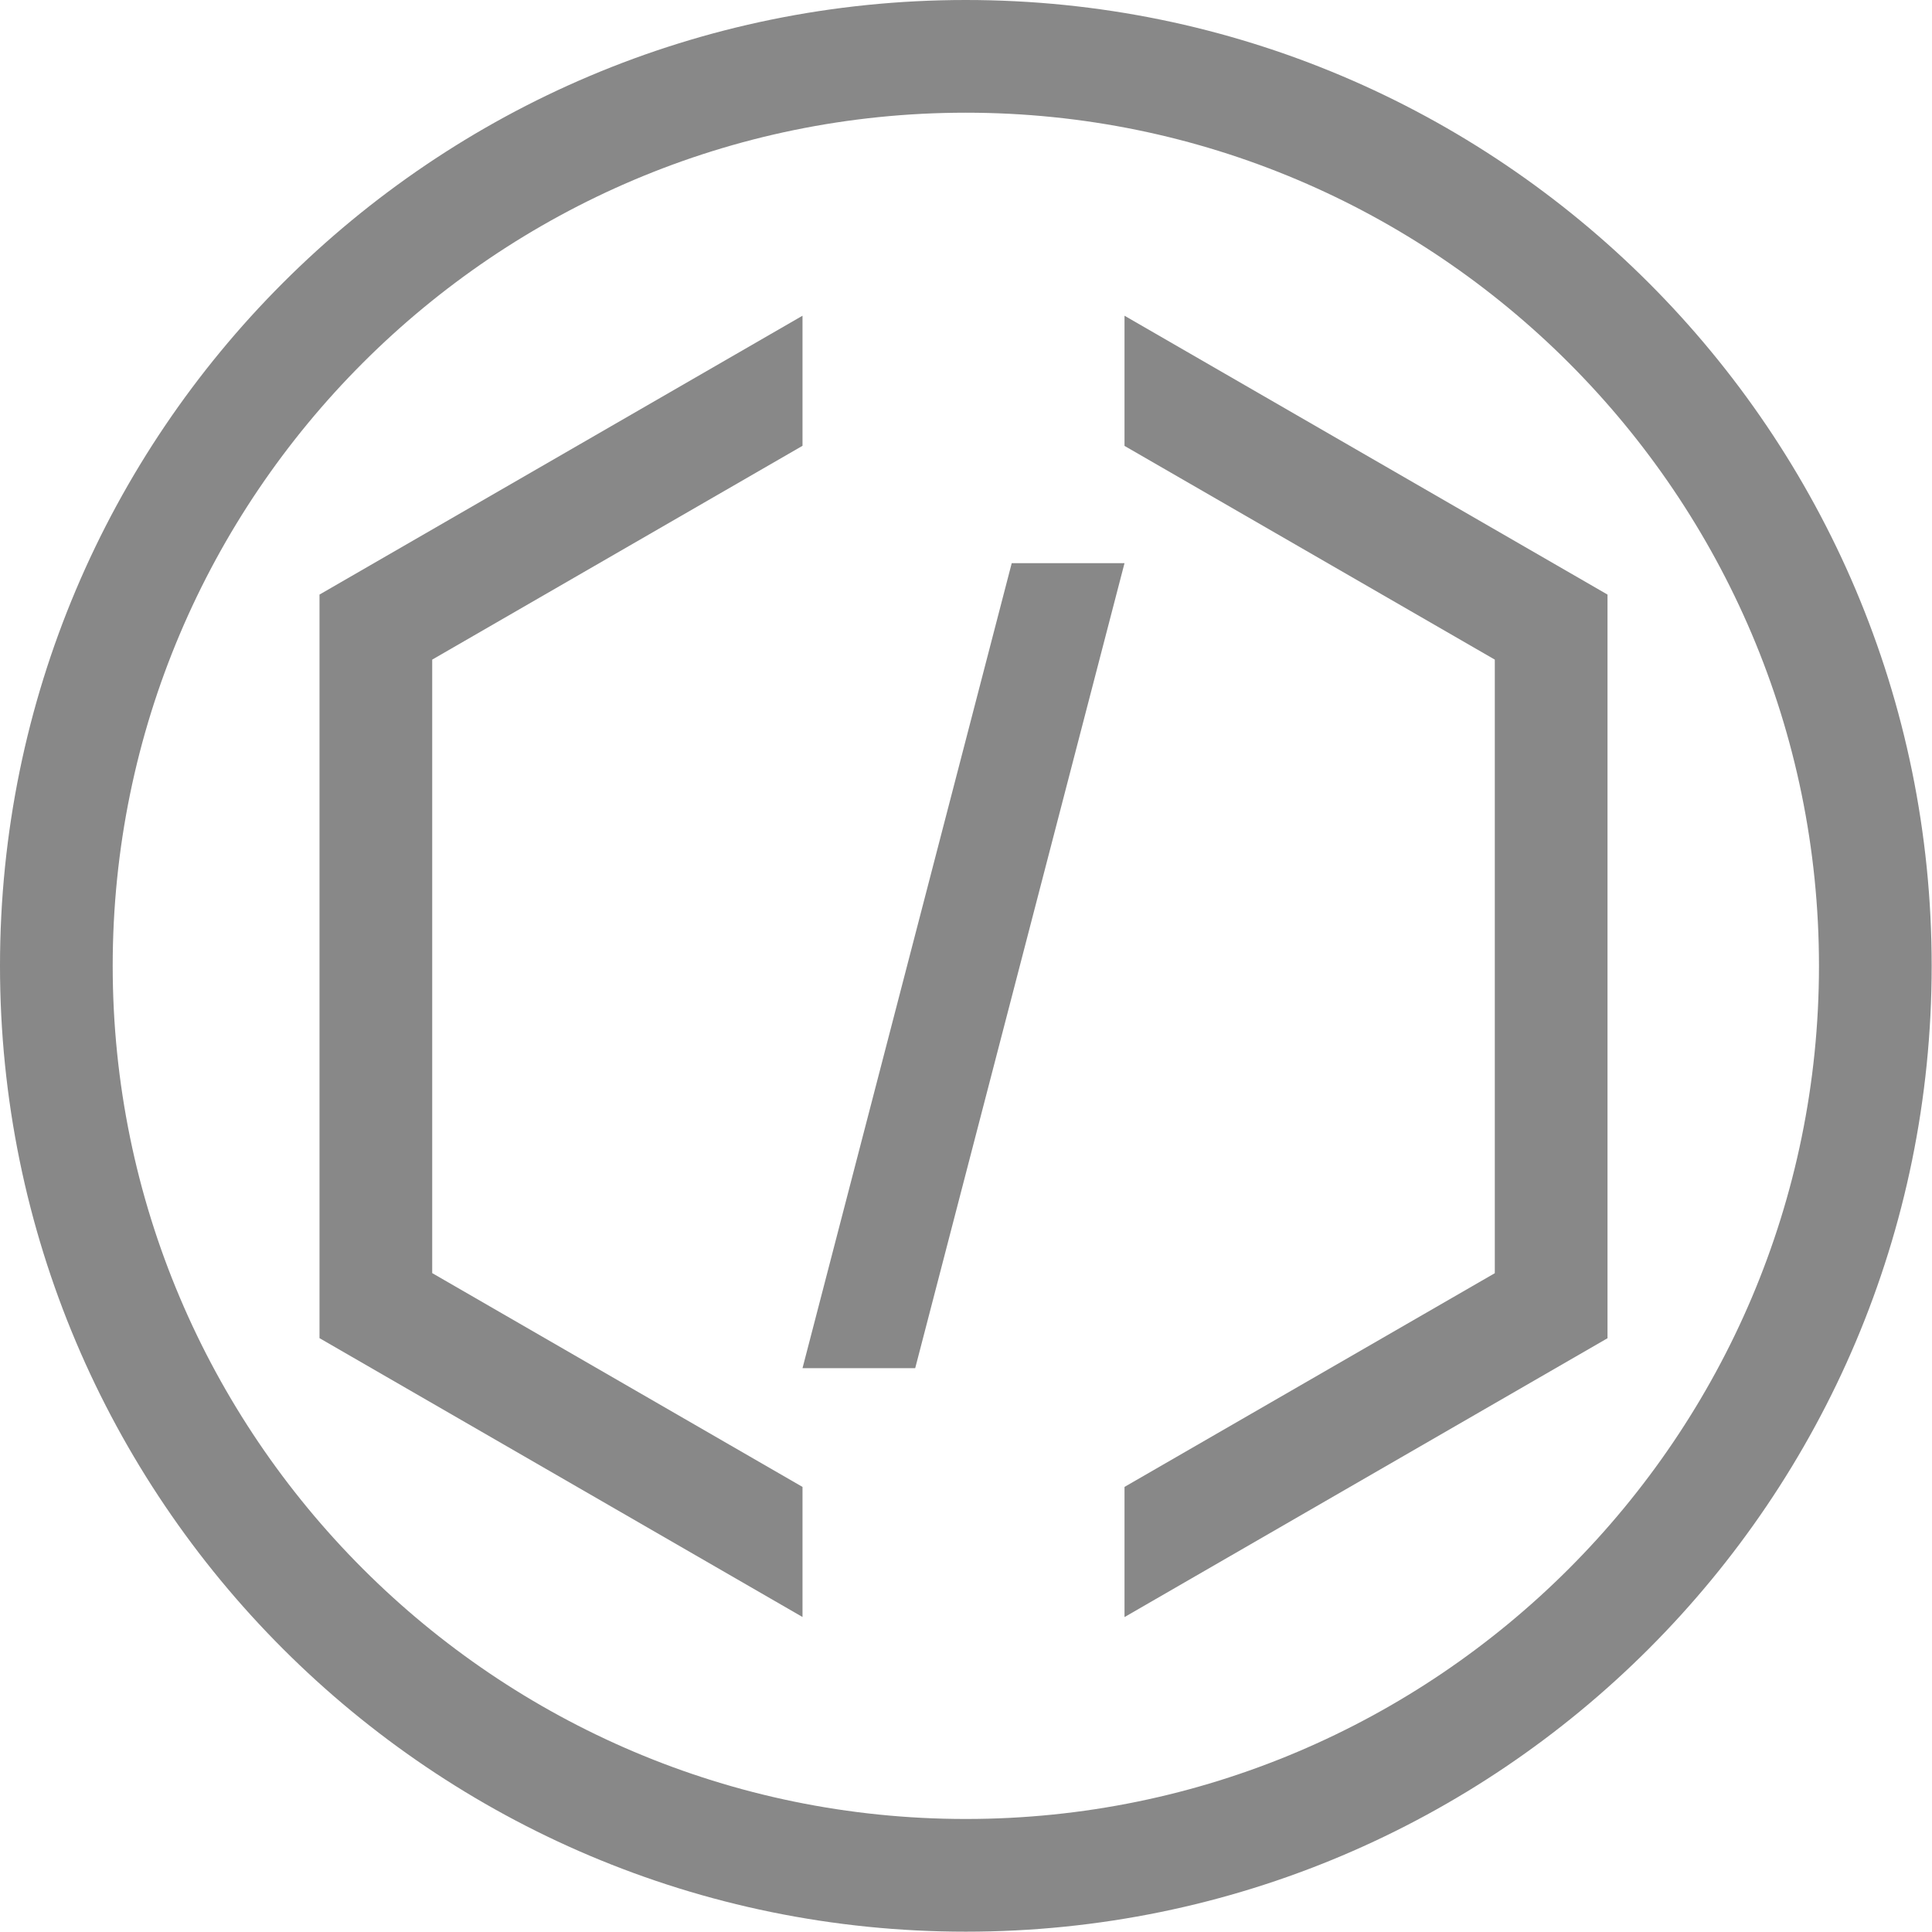 <?xml version="1.0" encoding="UTF-8"?>
<svg width="24px" height="24px" viewBox="0 0 24 24" version="1.1" xmlns="http://www.w3.org/2000/svg" xmlns:xlink="http://www.w3.org/1999/xlink">
    <!-- Generator: Sketch 50 (54983) - http://www.bohemiancoding.com/sketch -->
    <title>icon-tab-function</title>
    <desc>Created with Sketch.</desc>
    <defs></defs>
    <g id="icon-tab-function" stroke="none" stroke-width="1" fill="none" fill-rule="evenodd">
        <path d="M11.998,0 C5.372,0 0,5.372 0,11.998 C0,18.624 5.372,23.996 11.998,23.996 C18.624,23.996 23.996,18.624 23.996,11.998 C23.996,5.372 18.624,0 11.998,0 M11.998,1.4 C17.841,1.4 22.596,6.154 22.596,11.998 C22.596,17.841 17.841,22.596 11.998,22.596 C6.154,22.596 1.4,17.841 1.4,11.998 C1.4,6.154 6.154,1.4 11.998,1.4" id="Fill-30" fill="#888888"></path>
        <polygon id="Fill-31" fill="#888888" points="9.969 18.471 5.369 15.815 5.369 8.194 9.969 5.538 9.969 3.922 3.969 7.386 3.969 16.623 9.969 20.087"></polygon>
        <polygon id="Fill-32" fill="#888888" points="13.969 3.922 13.969 5.539 18.569 8.194 18.569 15.816 13.969 18.471 13.969 20.088 19.969 16.624 19.969 7.386"></polygon>
        <polygon id="Fill-33" fill="#888888" points="11.369 16.996 9.969 16.996 12.568 6.996 13.969 6.996"></polygon>
    </g>
</svg>